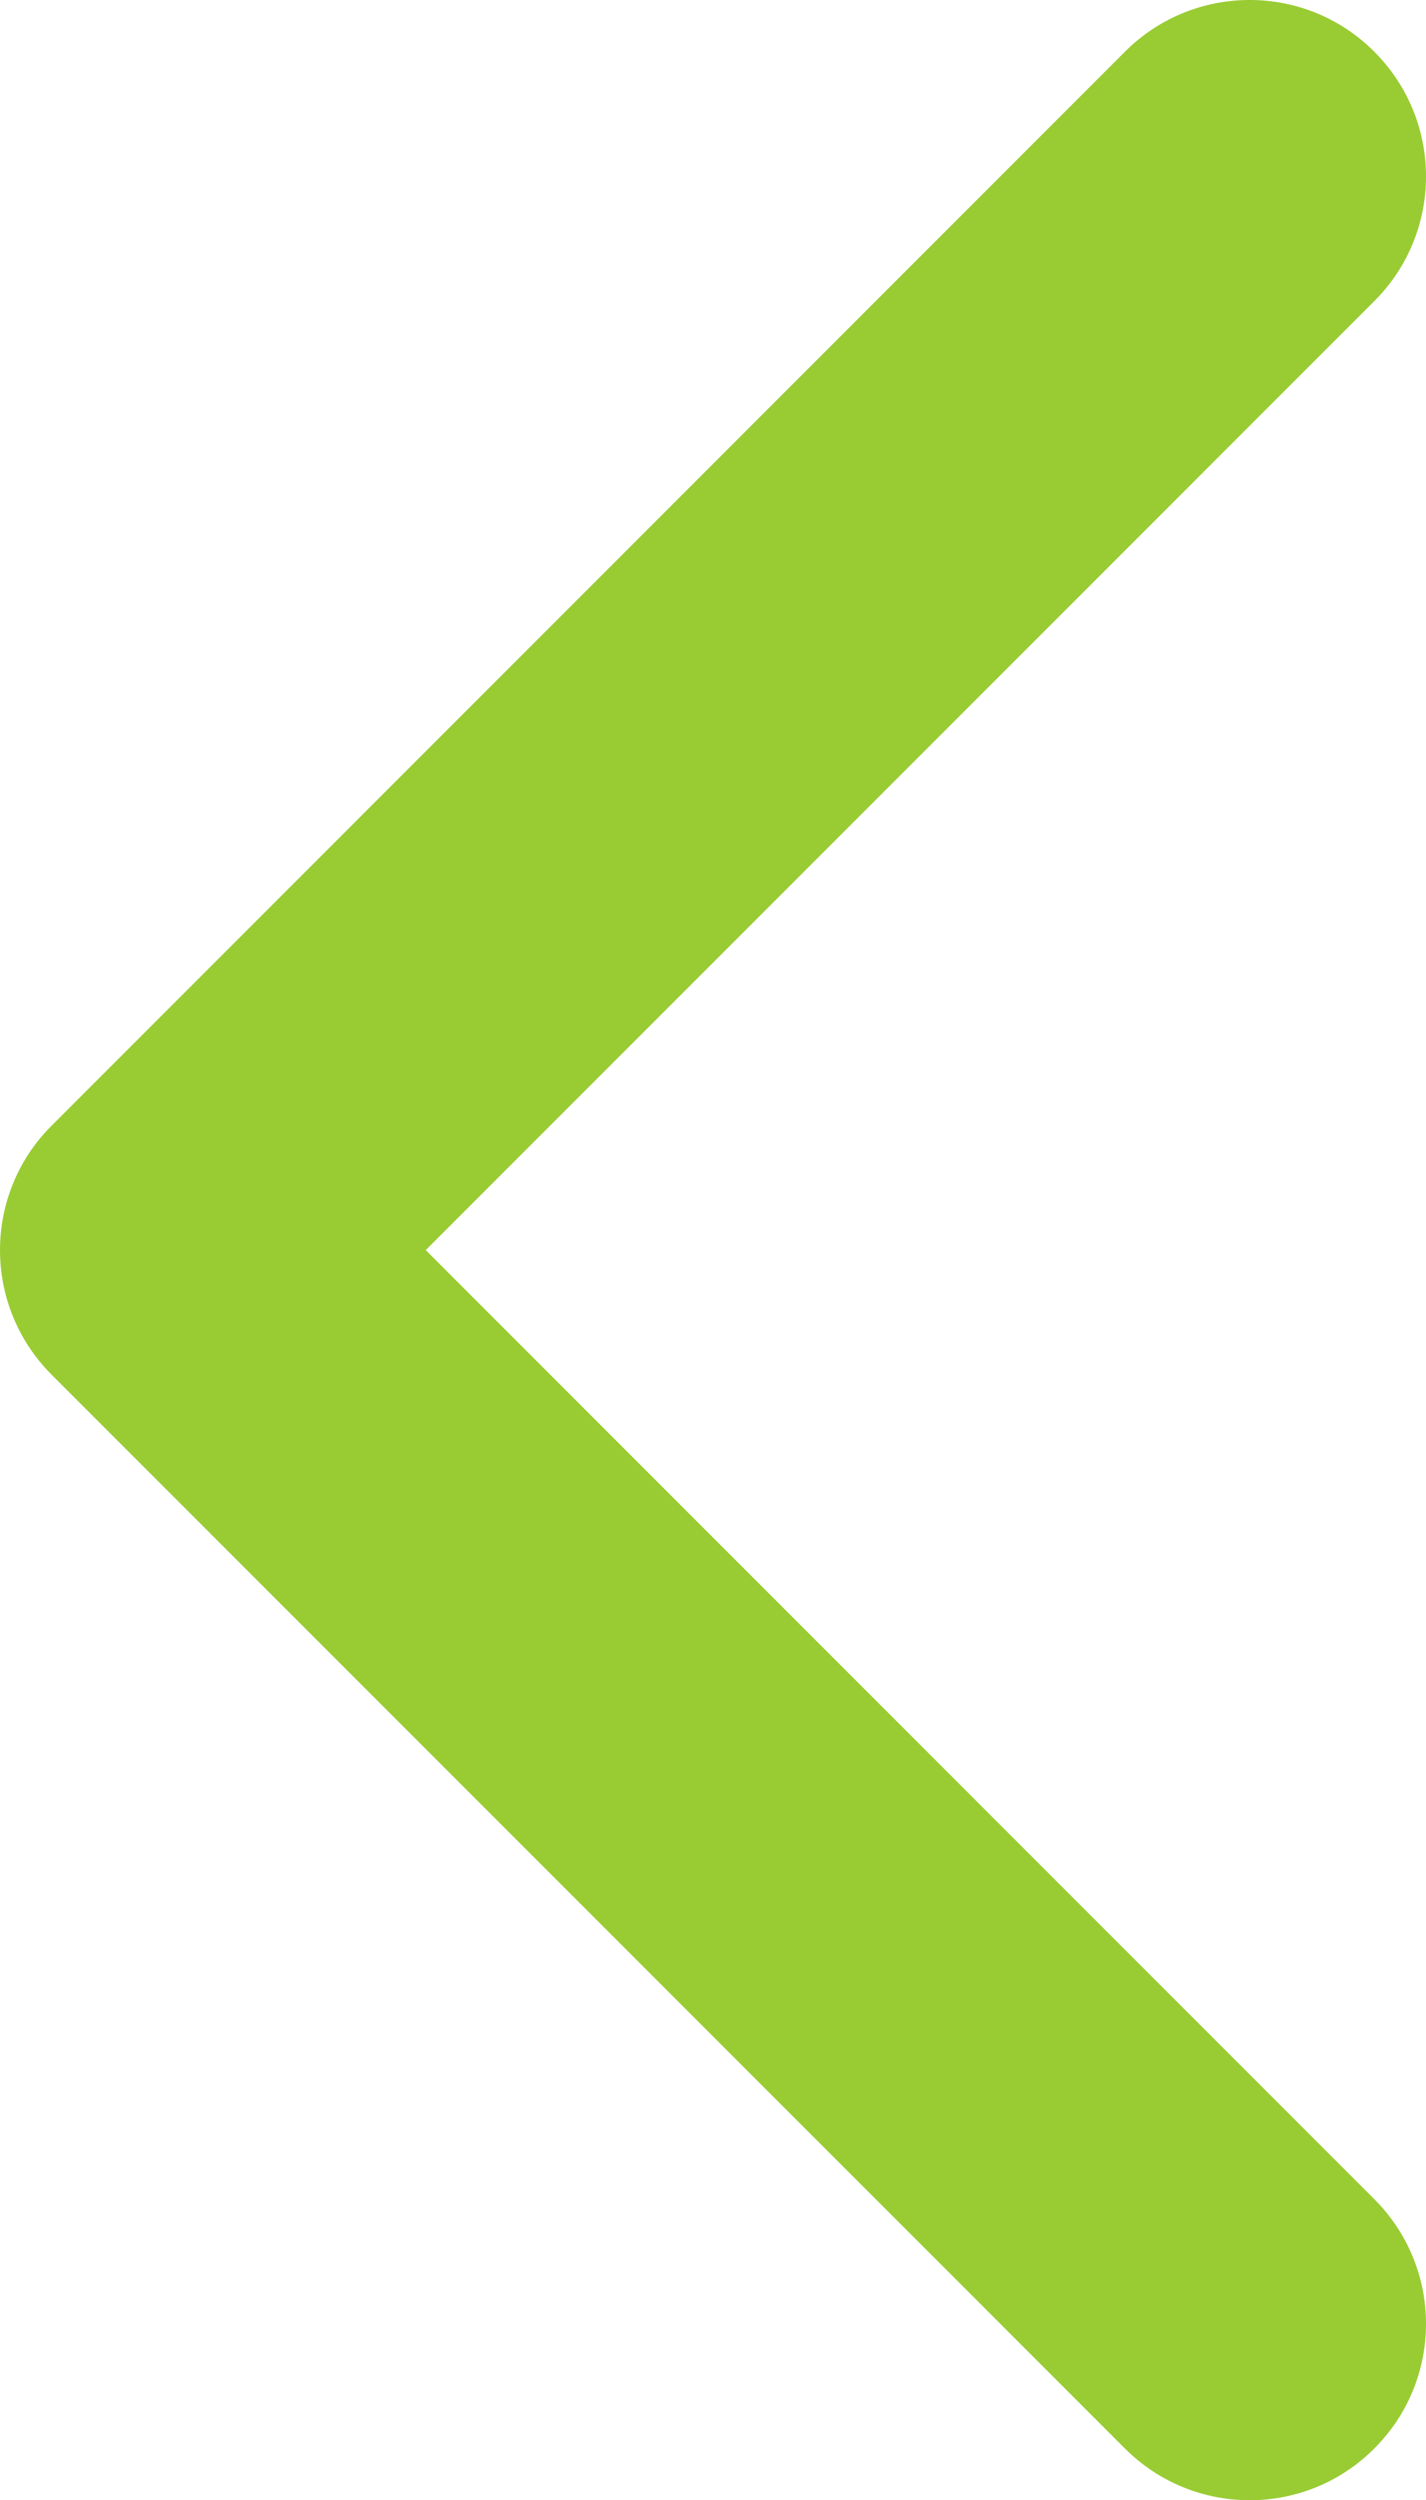 <?xml version="1.0" encoding="utf-8"?>
<!-- Generator: Adobe Illustrator 16.0.1, SVG Export Plug-In . SVG Version: 6.00 Build 0)  -->
<!DOCTYPE svg PUBLIC "-//W3C//DTD SVG 1.1//EN" "http://www.w3.org/Graphics/SVG/1.1/DTD/svg11.dtd">
<svg version="1.1" id="Слой_1" xmlns="http://www.w3.org/2000/svg" xmlns:xlink="http://www.w3.org/1999/xlink" x="0px" y="0px"
	 width="16.205px" height="28.4px" viewBox="0 0 16.205 28.4" enable-background="new 0 0 16.205 28.4" xml:space="preserve">
<path fill="#99CC33" d="M0.588,12.785C0.196,13.175,0,13.688,0,14.2c0,0.514,0.196,1.024,0.588,1.417l12.196,12.196
	c0.783,0.783,2.052,0.783,2.833,0c0.784-0.782,0.784-2.05,0-2.833L4.838,14.2L15.617,3.421c0.784-0.783,0.784-2.051,0-2.834
	c-0.781-0.783-2.05-0.783-2.833,0L0.588,12.785z"/>
</svg>

